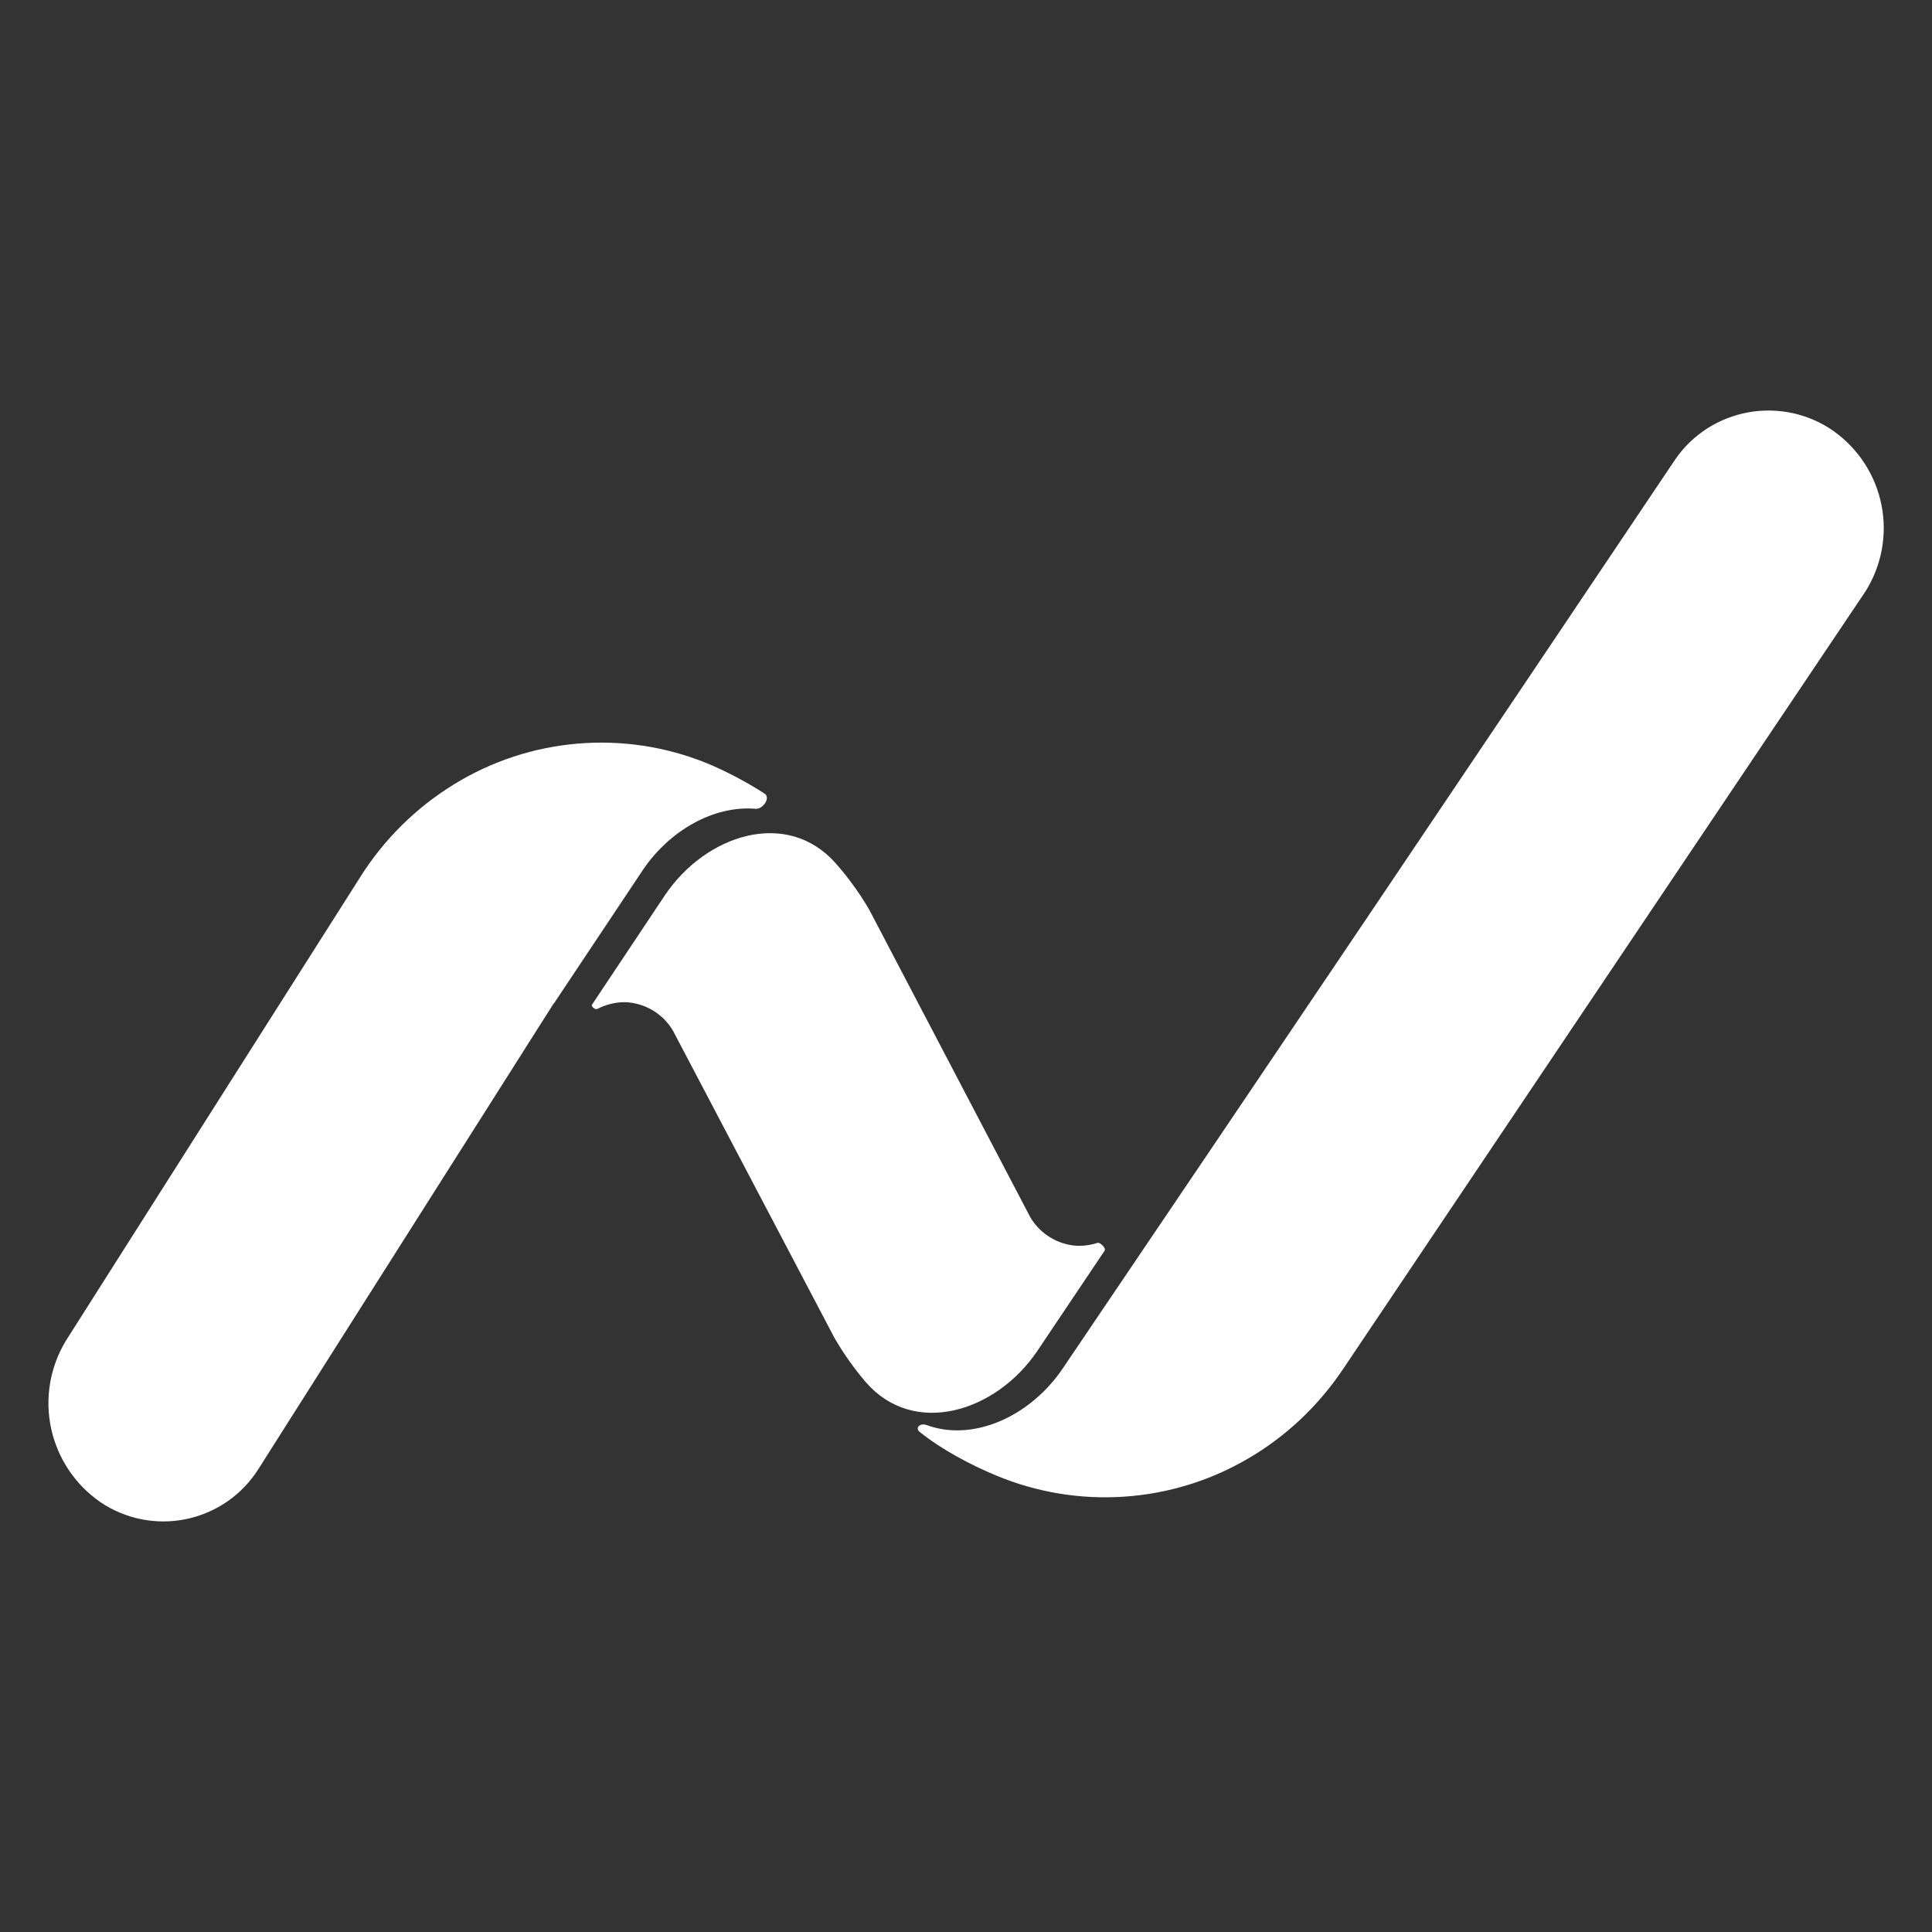 <svg fill="none" height="80" viewBox="0 0 80 80" width="80" xmlns="http://www.w3.org/2000/svg"><rect x="0" y="0" width="80" height="80" fill="#333333" stroke="none"/><g fill="#fff"><path d="m44.004 56.667c-1.342 1.983-3.705 3.053-5.638 2.34-.27-.099-.501.129-.27.297.901.724 2.123 1.368 3.155 1.794 1.67.697 3.482.997 5.291.876 1.809-.12 3.564-.658 5.125-1.57 1.572-.912 2.914-2.181 3.936-3.698l21.642-32.217c.671-1.067.908-2.346.663-3.579-.245-1.233-.955-2.328-1.985-3.063-.506-.354-1.078-.605-1.683-.738s-1.23-.145-1.84-.036c-.61.109-1.191.337-1.711.67-.52.334-.967.766-1.316 1.273-8.432 12.566-16.887 25.116-25.368 37.65z"/><path d="m24.711 41.783c-.07.03-.249-.119-.2-.178l3.014-4.524c1.696-2.53 5.06-3.611 7.075-1.339.509.575.988 1.23 1.397 1.934l6.666 12.728c.182.309.432.574.731.775.299.201.639.333.996.386.349.05.709.01 1.048-.099.12-.04.379.228.299.327l-2.784 4.147c-1.706 2.53-5.109 3.591-7.105 1.29-.487-.572-.922-1.186-1.297-1.835l-6.686-12.718c-.204-.347-.494-.637-.841-.843-.347-.206-.741-.322-1.145-.337-.399 0-.798.099-1.158.288z"/><path d="m22.893 41.602.07-.09 3.629-5.447c1.12-1.686 2.979-2.723 4.699-2.574.3.02.63-.459.37-.628-.77-.499-1.63-.948-2.409-1.267-1.688-.682-3.514-.958-5.329-.805-1.815.152-3.568.729-5.119 1.683-1.57.964-2.897 2.274-3.879 3.83l-12.197 19.213c-.659 1.086-.878 2.383-.613 3.624.266 1.242.996 2.336 2.042 3.059.517.35 1.099.592 1.712.712s1.244.116 1.855-.013c.611-.129 1.19-.379 1.702-.735.512-.357.947-.813 1.279-1.341l12.197-19.233z"/></g></svg>